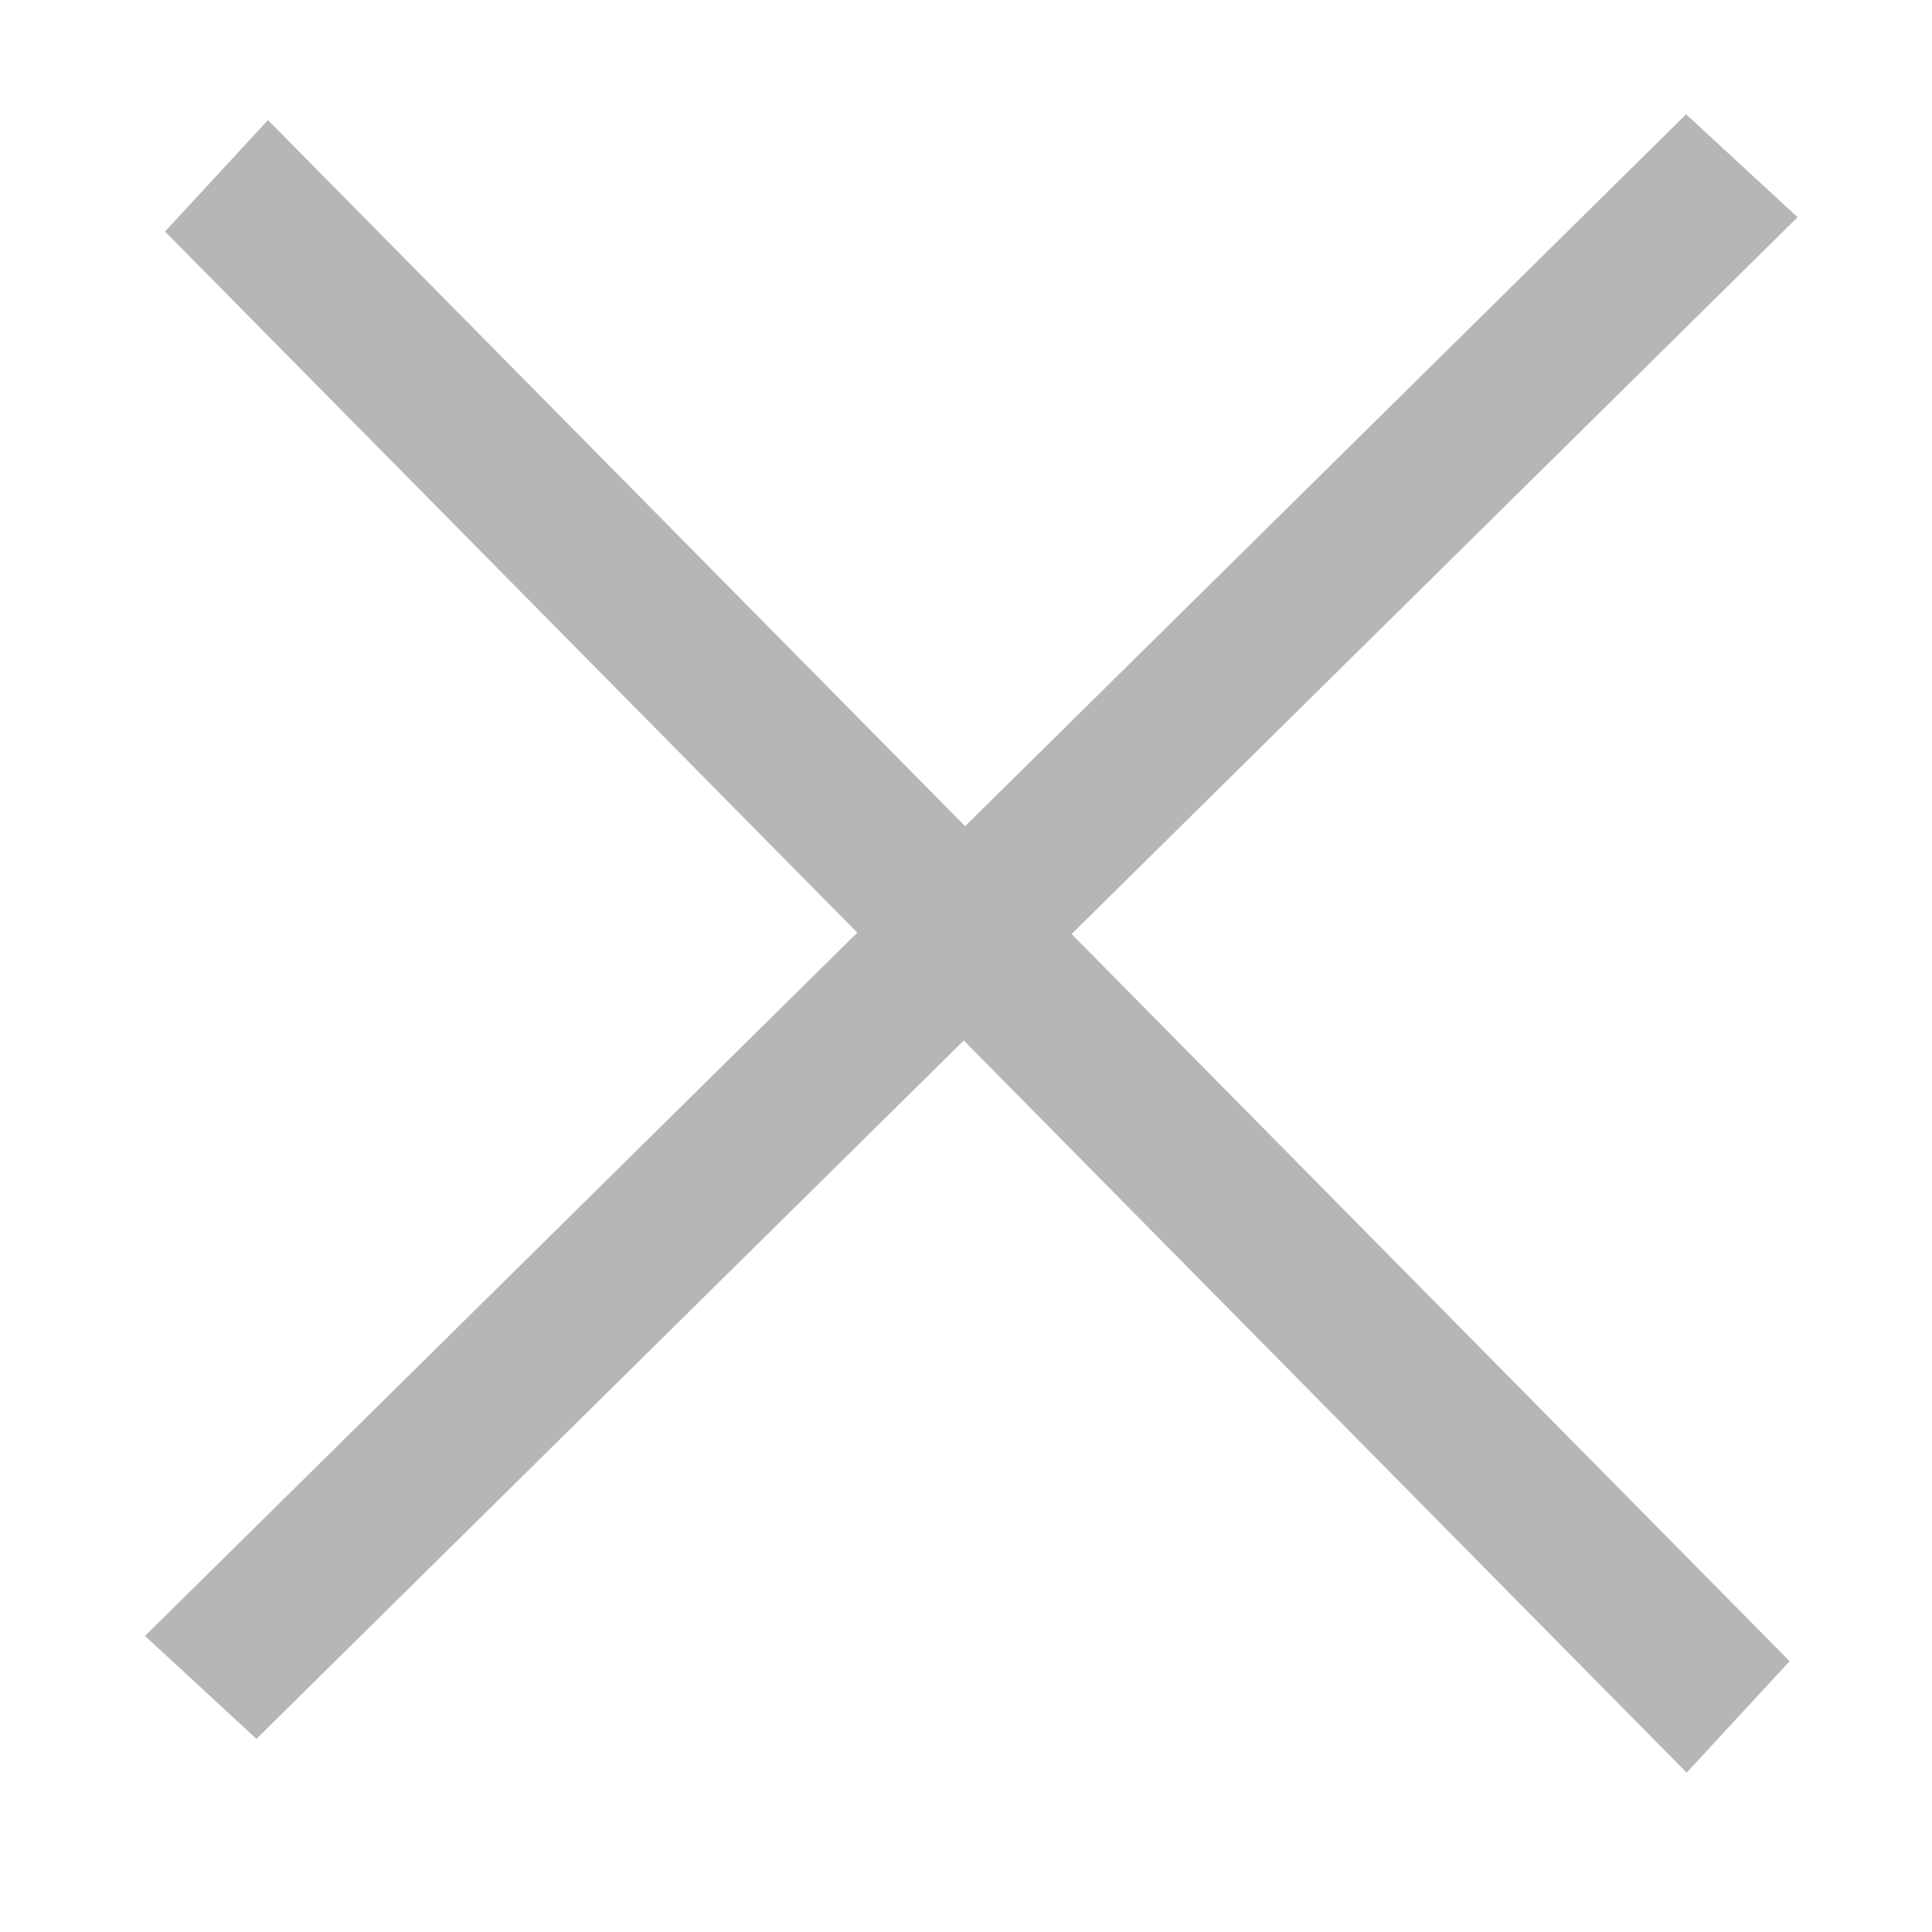 <?xml version="1.0" encoding="UTF-8" standalone="no"?>
<svg
   xmlns:dc="http://purl.org/dc/elements/1.1/"
   xmlns:cc="http://creativecommons.org/ns#"
   xmlns:rdf="http://www.w3.org/1999/02/22-rdf-syntax-ns#"
   xmlns:svg="http://www.w3.org/2000/svg"
   xmlns="http://www.w3.org/2000/svg"
   xmlns:sodipodi="http://sodipodi.sourceforge.net/DTD/sodipodi-0.dtd"
   xmlns:inkscape="http://www.inkscape.org/namespaces/inkscape"
   width="75mm"
   height="75mm"
   viewBox="0 0 75 75"
   version="1.1"
   id="svg8"
   inkscape:version="1.0 (4035a4fb49, 2020-05-01)"
   sodipodi:docname="close.svg">
  <defs
     id="defs2" />
  <sodipodi:namedview
     id="base"
     pagecolor="#494949"
     bordercolor="#666666"
     borderopacity="1.0"
     inkscape:pageopacity="0"
     inkscape:pageshadow="2"
     inkscape:zoom="1.1769261"
     inkscape:cx="140.12761"
     inkscape:cy="255.17544"
     inkscape:document-units="mm"
     inkscape:current-layer="g844"
     inkscape:document-rotation="0"
     showgrid="false"
     inkscape:window-width="1920"
     inkscape:window-height="1001"
     inkscape:window-x="-9"
     inkscape:window-y="-9"
     inkscape:window-maximized="1" />
  <g
     inkscape:label="Layer 1"
     inkscape:groupmode="layer"
     id="layer1">
    <g
       style="fill:#e6e6e6"
       id="g838">
      <g
         id="g844">
        <g
           id="g885"
           transform="matrix(1.432,0,0,1.432,-17.292,-15.686)"
           style="fill:#b6b6b6;stroke-width:1.764;stroke-miterlimit:4;stroke-dasharray:none;fill-opacity:1">
          <rect
             style="fill:#b6b6b6;fill-opacity:1;stroke-width:1.765;stroke-miterlimit:4;stroke-dasharray:none"
             id="rect837-0"
             width="4.11"
             height="58.677"
             x="50.62"
             y="-28.903"
             transform="matrix(0.735,0.679,-0.712,0.703,0,0)" />
          <rect
             transform="matrix(-0.679,0.735,-0.703,-0.712,0,0)"
             y="-82.536"
             x="-3.78"
             height="58.677"
             width="4.11"
             id="rect837-0-7"
             style="fill:#b6b6b6;fill-opacity:1;stroke-width:1.765;stroke-miterlimit:4;stroke-dasharray:none" />
        </g>
      </g>
    </g>
  </g>
</svg>
